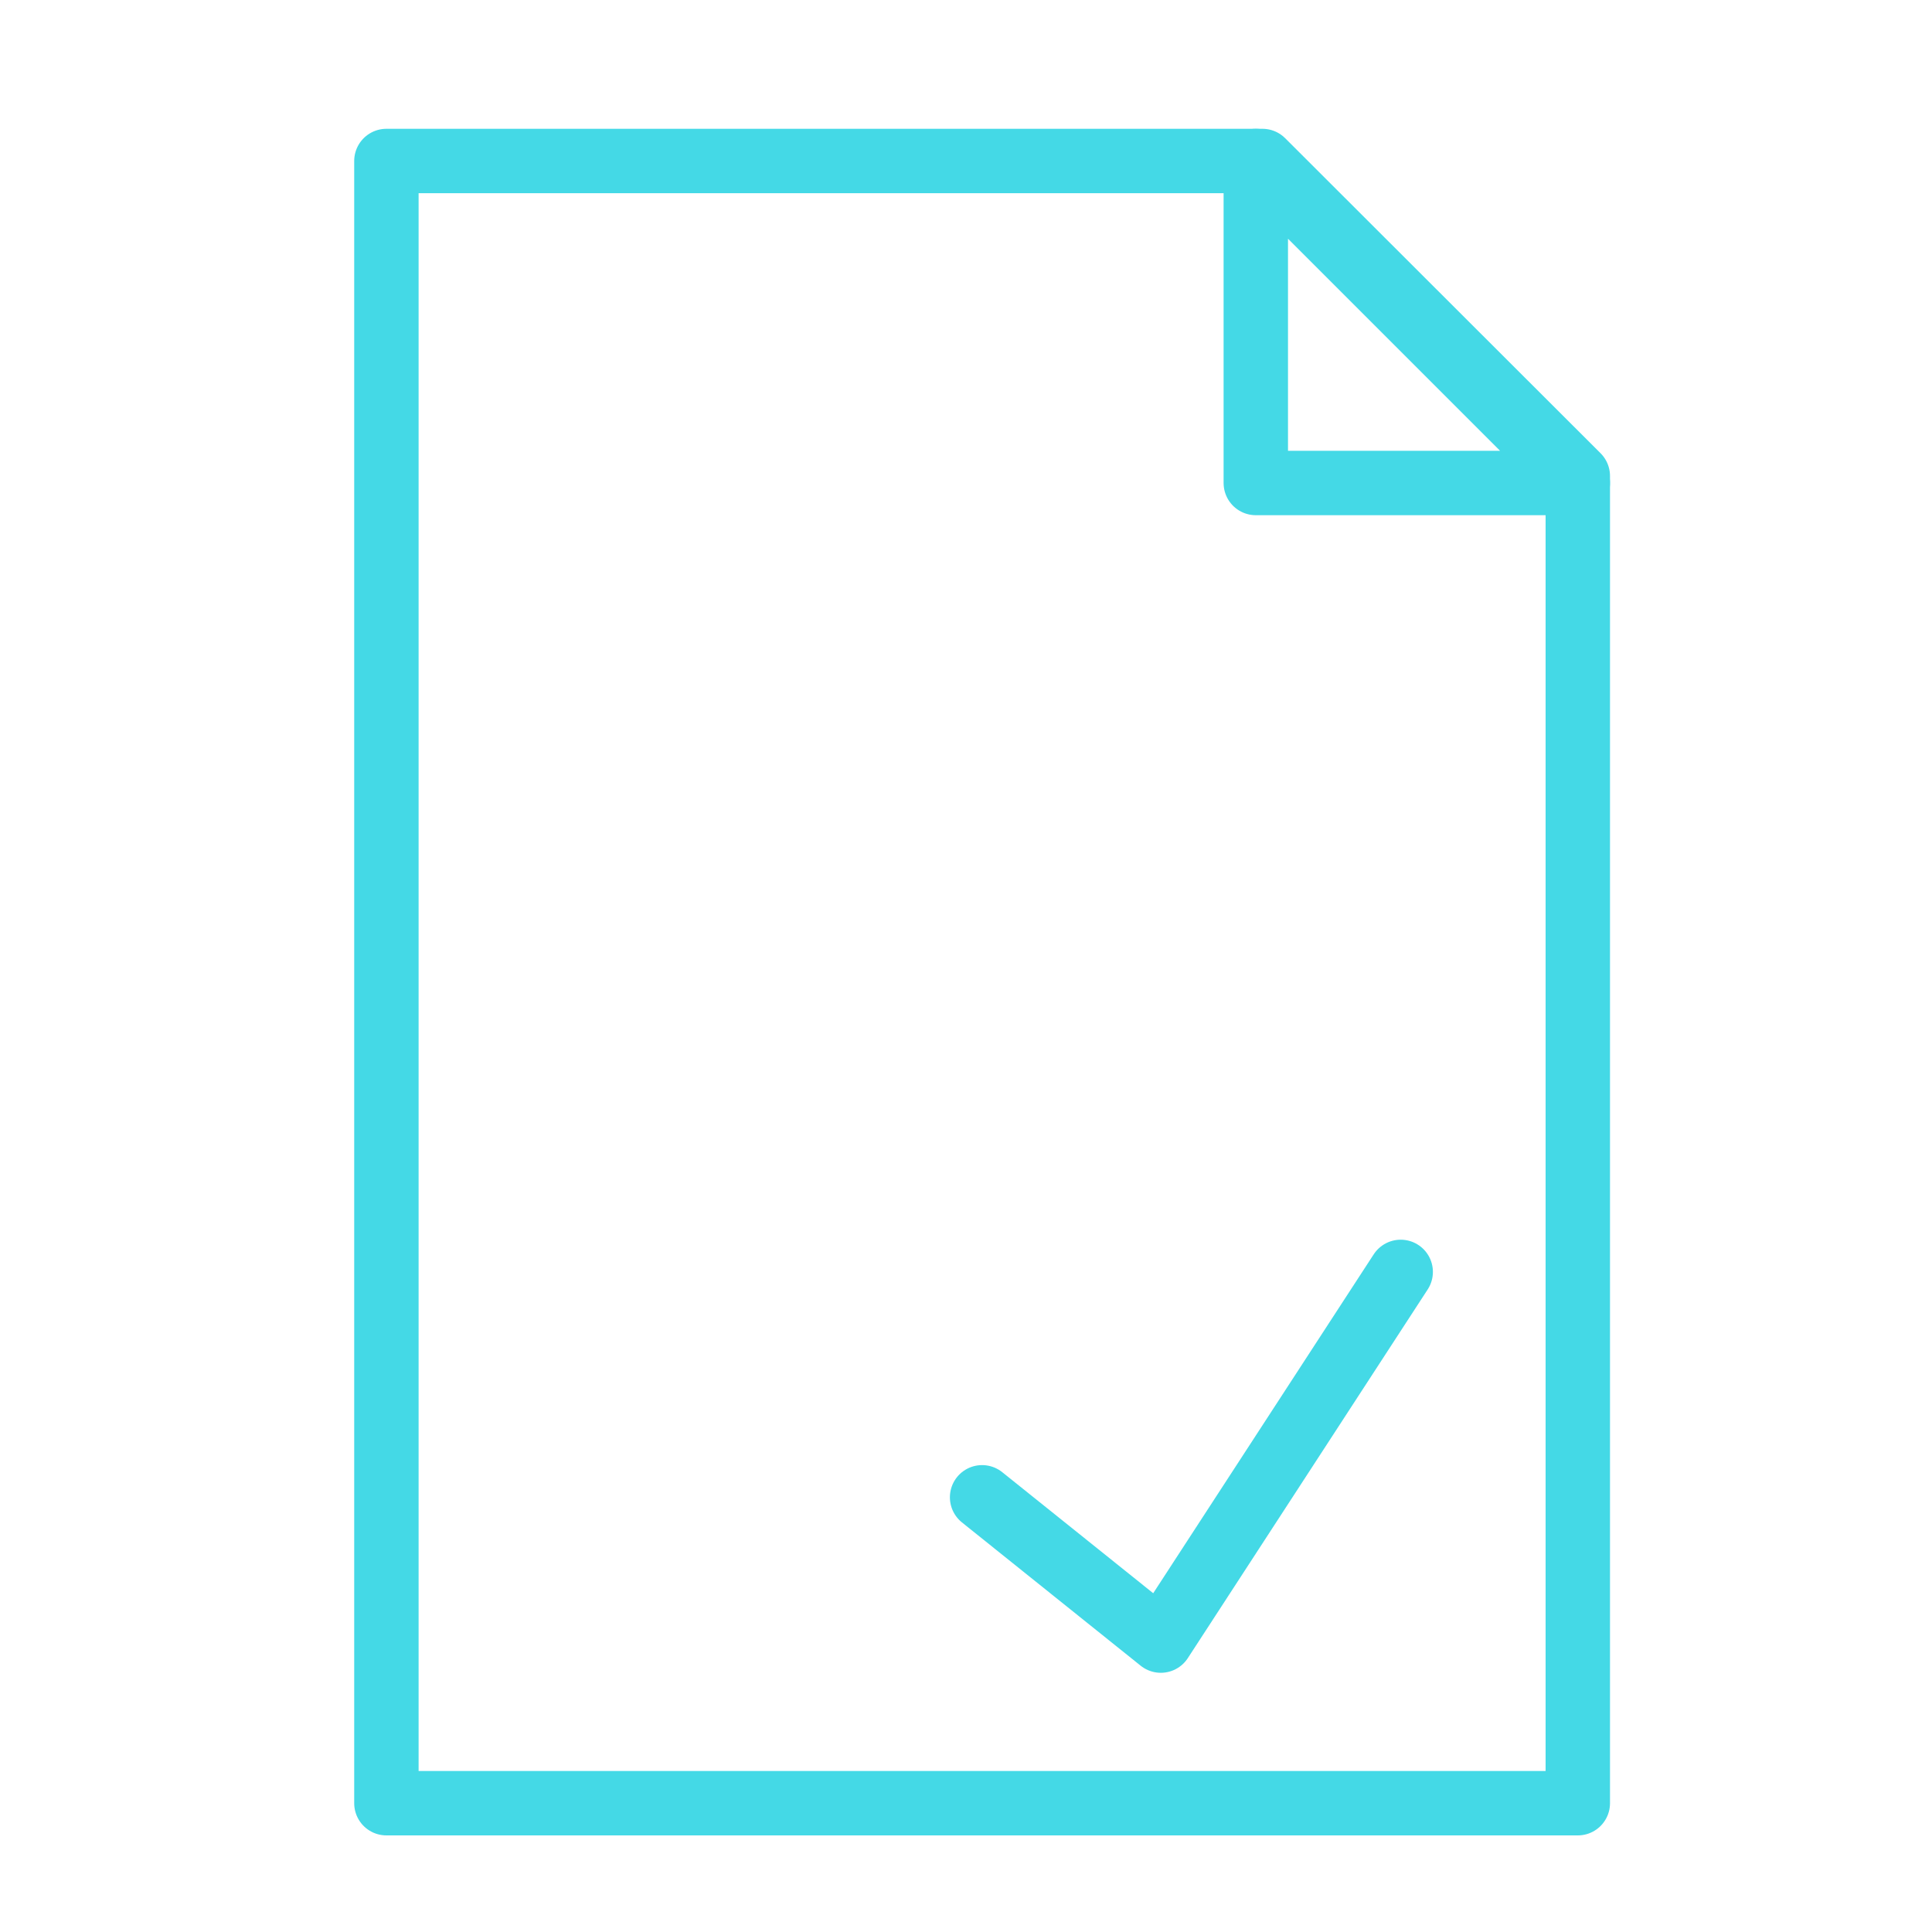 <?xml version="1.0" encoding="UTF-8" standalone="no"?>
<svg width="60px" height="60px" viewBox="0 0 60 60" version="1.1" xmlns="http://www.w3.org/2000/svg" xmlns:xlink="http://www.w3.org/1999/xlink" xmlns:sketch="http://www.bohemiancoding.com/sketch/ns">
    <!-- Generator: Sketch 3.2.2 (9983) - http://www.bohemiancoding.com/sketch -->
    <title>FileOK</title>
    <desc>Created with Sketch.</desc>
    <defs></defs>
    <g id="stroked" stroke="none" stroke-width="1" fill="none" fill-rule="evenodd" sketch:type="MSPage">
        <g id="Formats" sketch:type="MSLayerGroup" transform="translate(-836, -833)" stroke="#44d9e6" stroke-width="2" stroke-linecap="round" stroke-linejoin="round">
            <g id="FileOK" transform="translate(848, 838)" sketch:type="MSShapeGroup">
                <path d="M37,21.196 L37,51 L0,51 L0,21.196 L0,0 L27.206,0 L37,9.783 L37,21.196 Z" id="Rectangle-1948"></path>
                <path d="M27,10 L37,10 L27,0 L27,10 Z" id="Path-4339"></path>
                <path d="M31.5,34.5 L24.05,45.95 L18.5,41.5" id="Line"></path>
            </g>
        </g>
    </g>
</svg>